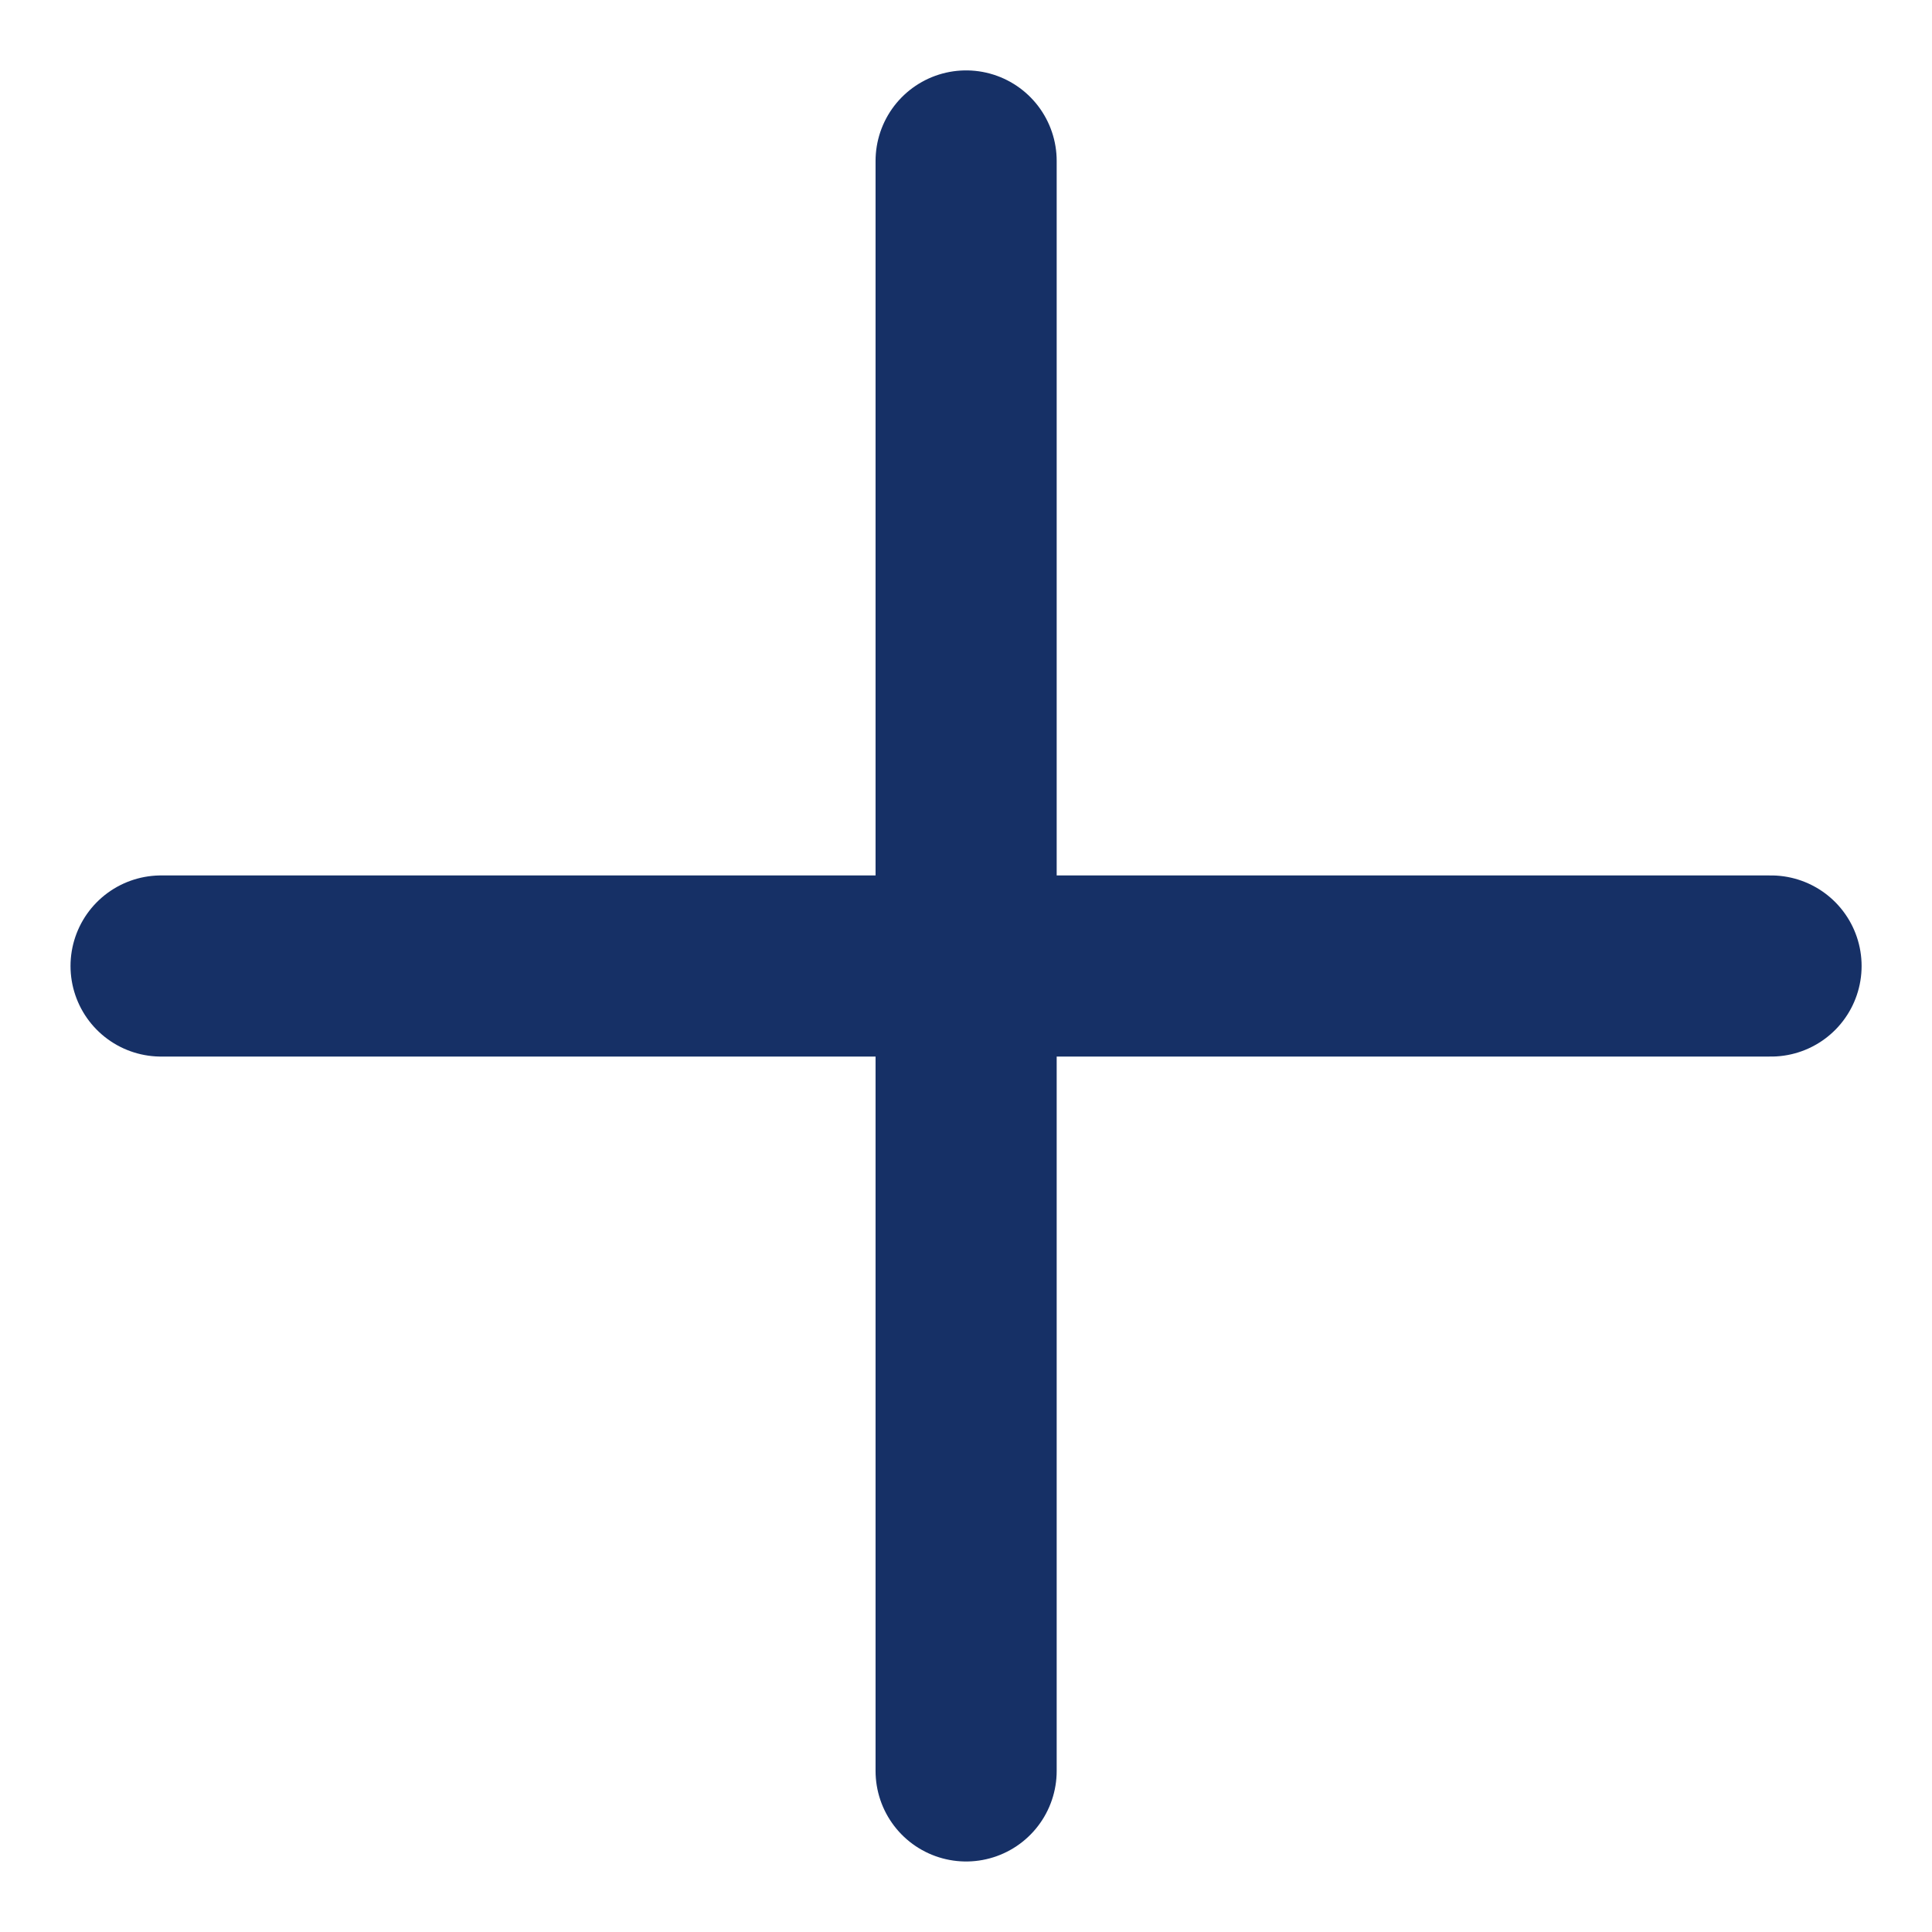 <svg width="16" height="16" viewBox="0 0 16 16" fill="none" xmlns="http://www.w3.org/2000/svg">
<path d="M8.001 1.333L8.001 8M8.001 8L8.001 14.666M8.001 8L14.667 8M8.001 8L1.334 8" stroke="#163066" stroke-width="1.5" stroke-linecap="round" stroke-linejoin="round"/>
</svg>
